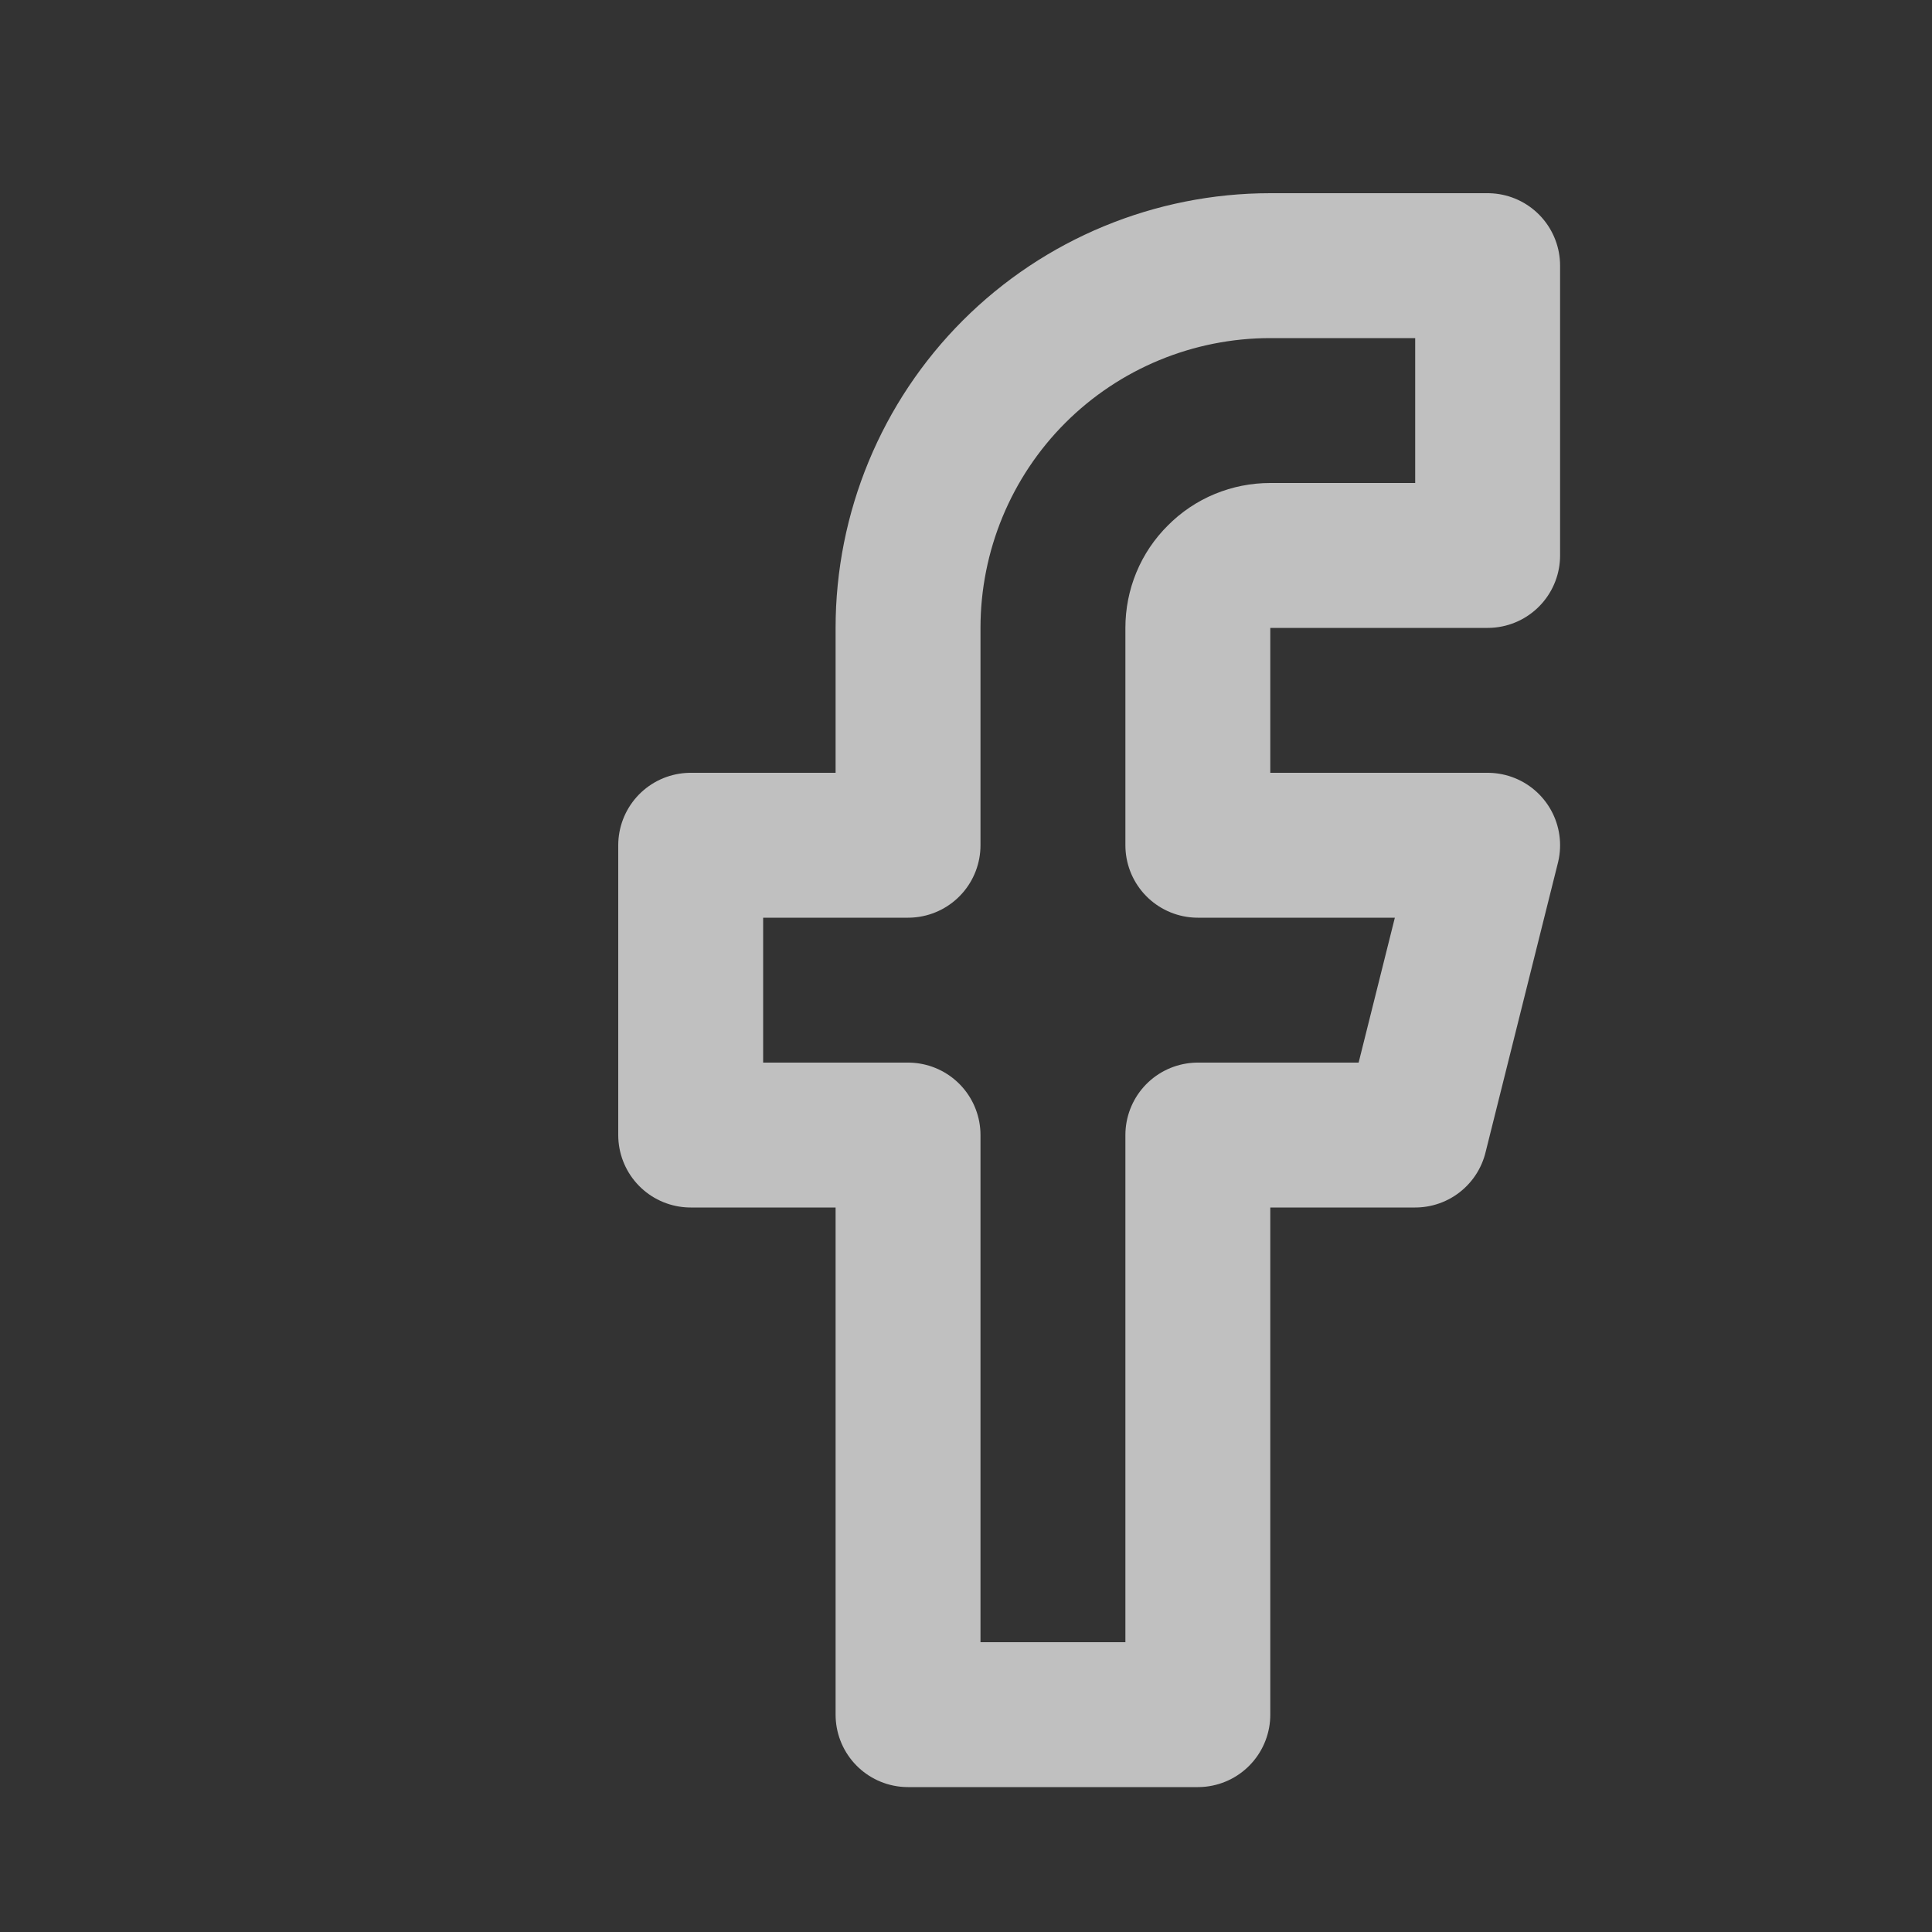 <svg width="8" height="8" viewBox="0 0 8 8" fill="none" xmlns="http://www.w3.org/2000/svg">
<rect x="0" y="0" width="8" height="8" fill="#333333" stroke="none"/>
<g clip-path="url(#clip0_2102_826)">
<path d="M6.16 1.1H5.26C4.862 1.1 4.48 1.258 4.199 1.539C3.918 1.82 3.76 2.202 3.76 2.6V3.5H2.86V4.7H3.76V7.1H4.96V4.7H5.86L6.16 3.5H4.96V2.6C4.96 2.52 4.991 2.444 5.048 2.388C5.104 2.331 5.18 2.3 5.26 2.3H6.16V1.1Z" stroke="#EEEEEE" stroke-opacity="0.75" stroke-width="0.6" stroke-linecap="round" stroke-linejoin="round"/>
</g>
<defs>
<clipPath id="clip0_2102_826">
<rect width="7.2" height="7.2" fill="white" transform="translate(0.76 0.5)"/>
</clipPath>
</defs>
</svg>
